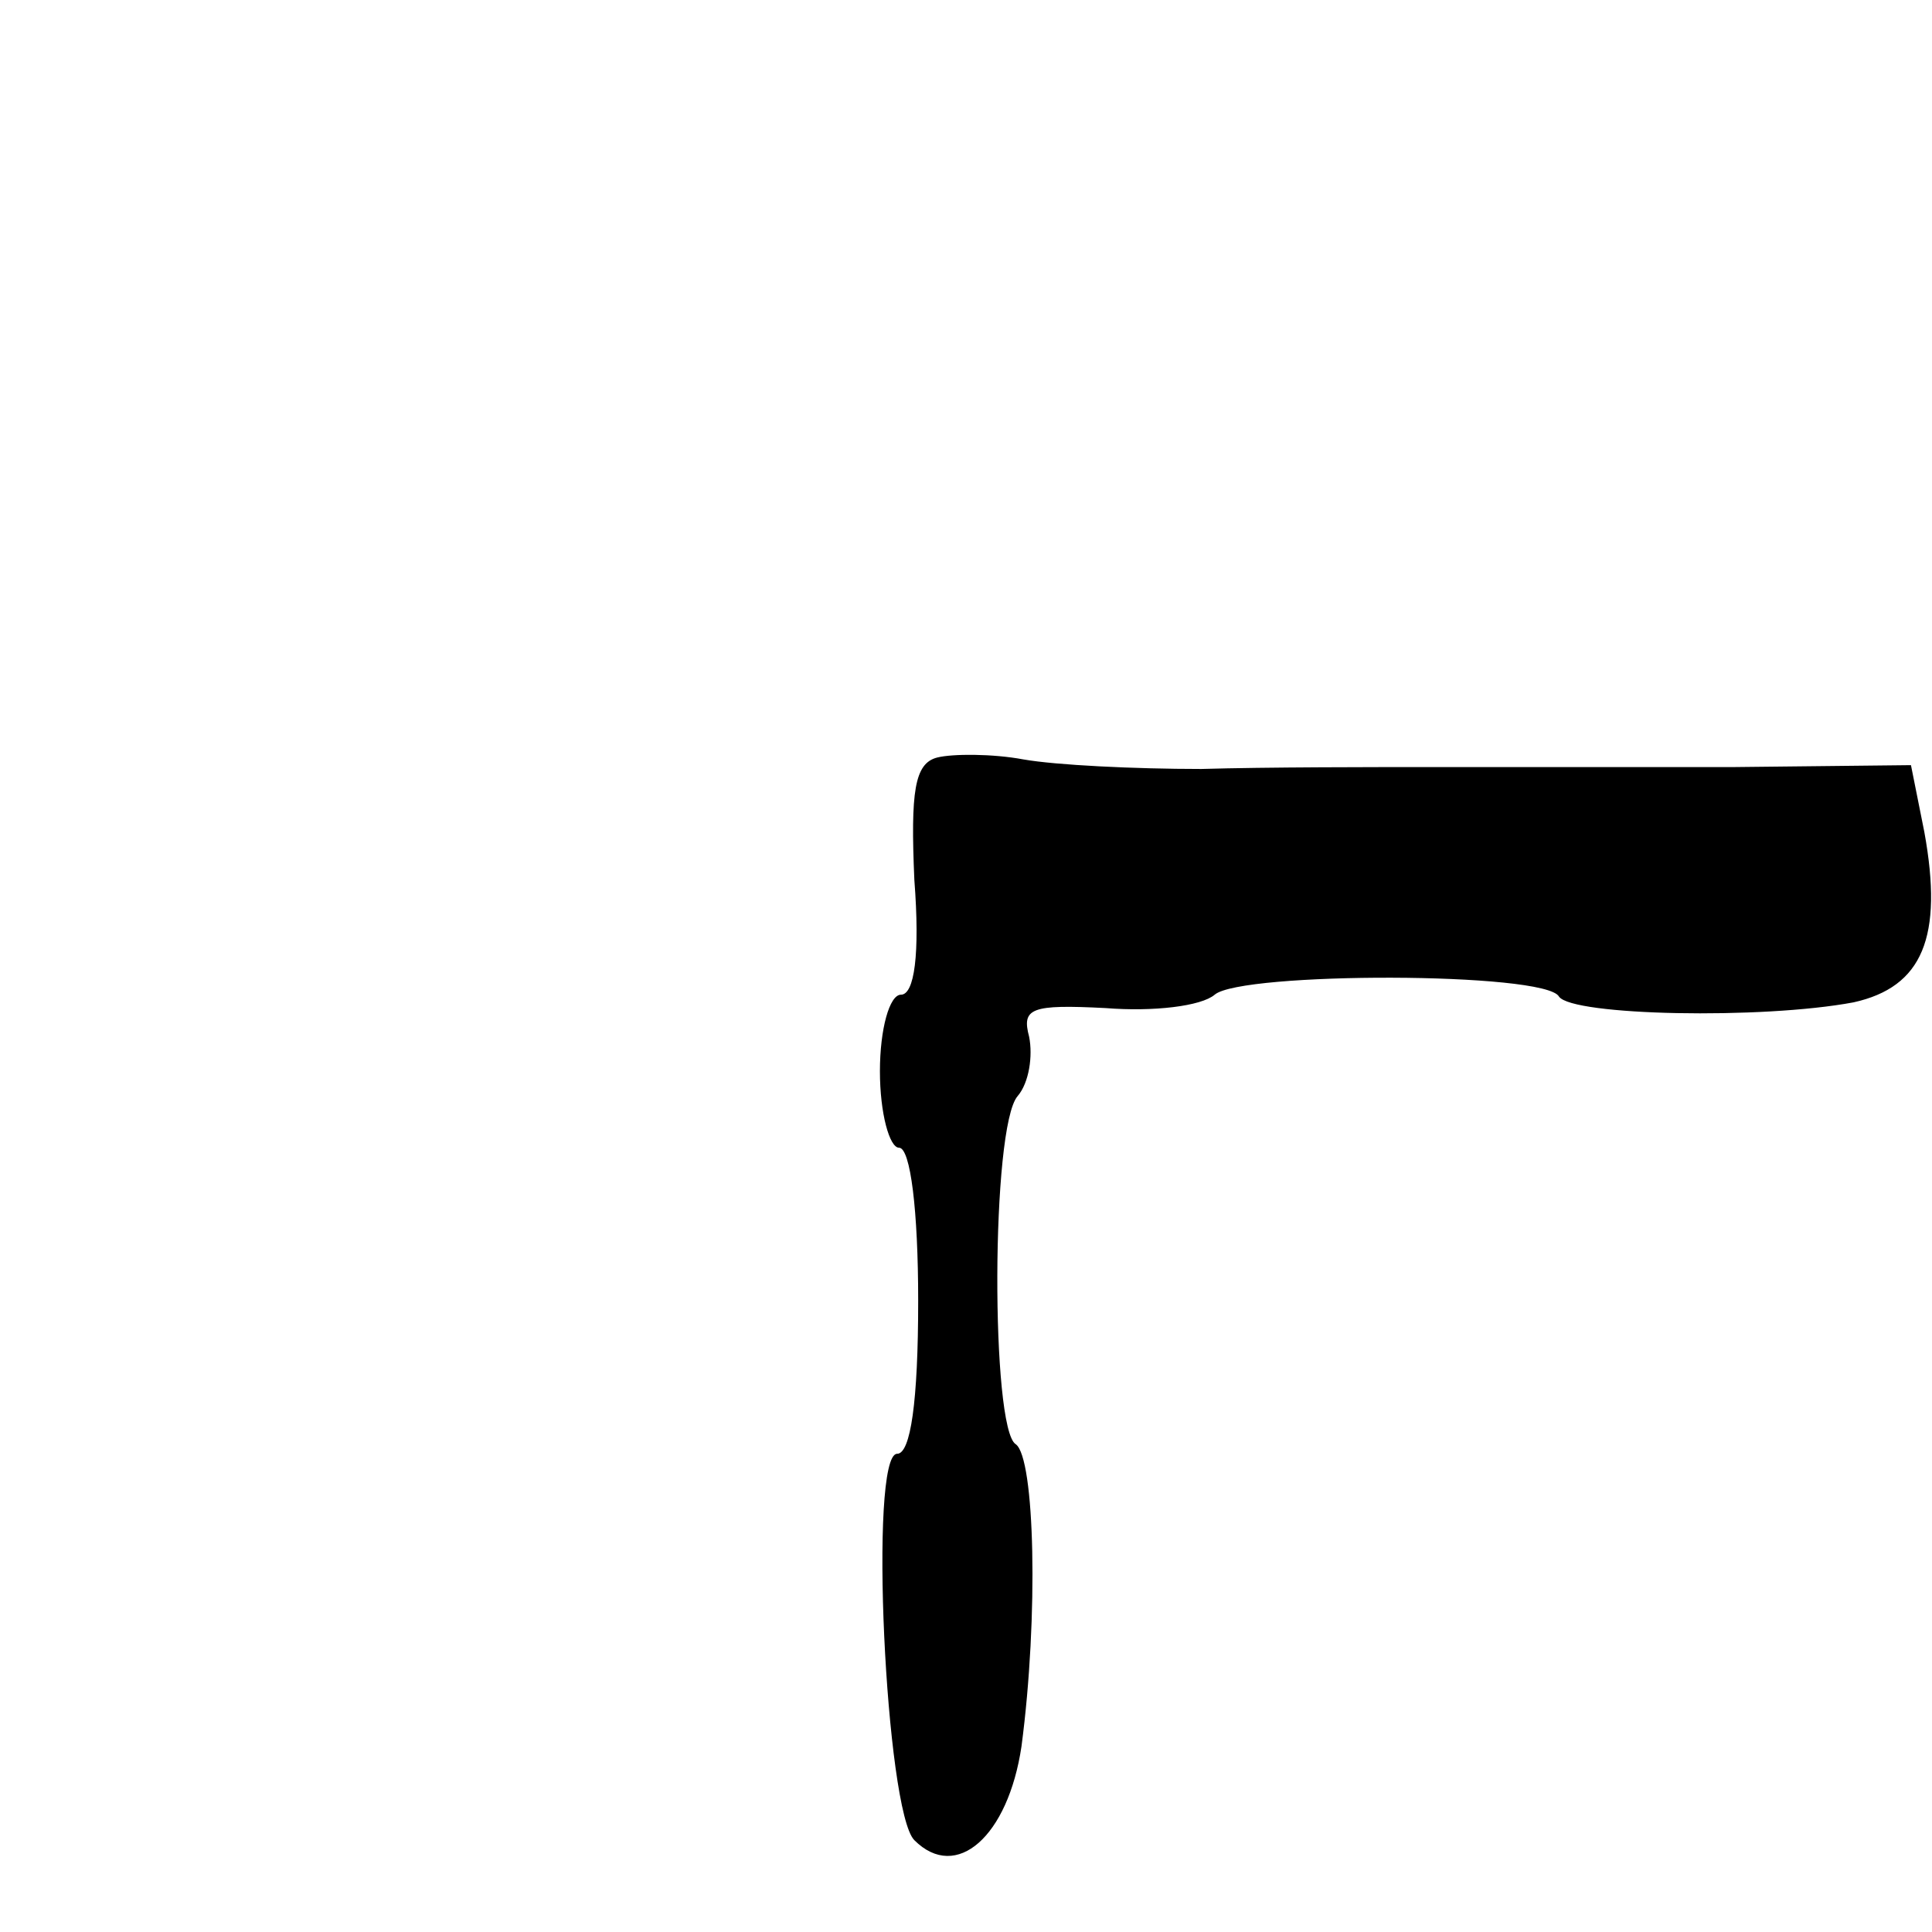 <?xml version="1.0" standalone="no"?>
<!DOCTYPE svg PUBLIC "-//W3C//DTD SVG 20010904//EN"
 "http://www.w3.org/TR/2001/REC-SVG-20010904/DTD/svg10.dtd">
<svg version="1.0" xmlns="http://www.w3.org/2000/svg"
 width="101pt" height="101pt" viewBox="0 0 101 101"
 preserveAspectRatio="xMidYMid meet">
<g transform="translate(0,101) scale(0.1,-0.1)"
fill="#000000" stroke="none">
<path d="M490 614 c-12 -3 -14 -18 -12 -64 3 -39 0 -60 -7 -60 -6 0 -11 -18
-11 -40 0 -22 5 -40 10 -40 6 0 10 -33 10 -80 0 -53 -4 -80 -11 -80 -15 0 -6
-187 9 -202 22 -22 49 2 56 49 9 68 7 151 -3 158 -13 8 -13 166 1 182 6 7 8
21 6 31 -4 15 1 17 40 15 25 -2 50 1 57 7 14 12 173 12 180 -1 7 -10 106 -12
154 -3 36 8 47 34 37 89 l-7 35 -92 -1 c-51 0 -120 0 -154 0 -35 0 -91 0 -125
-1 -35 0 -76 2 -93 5 -16 3 -37 3 -45 1z"/>
</g>
</svg>
